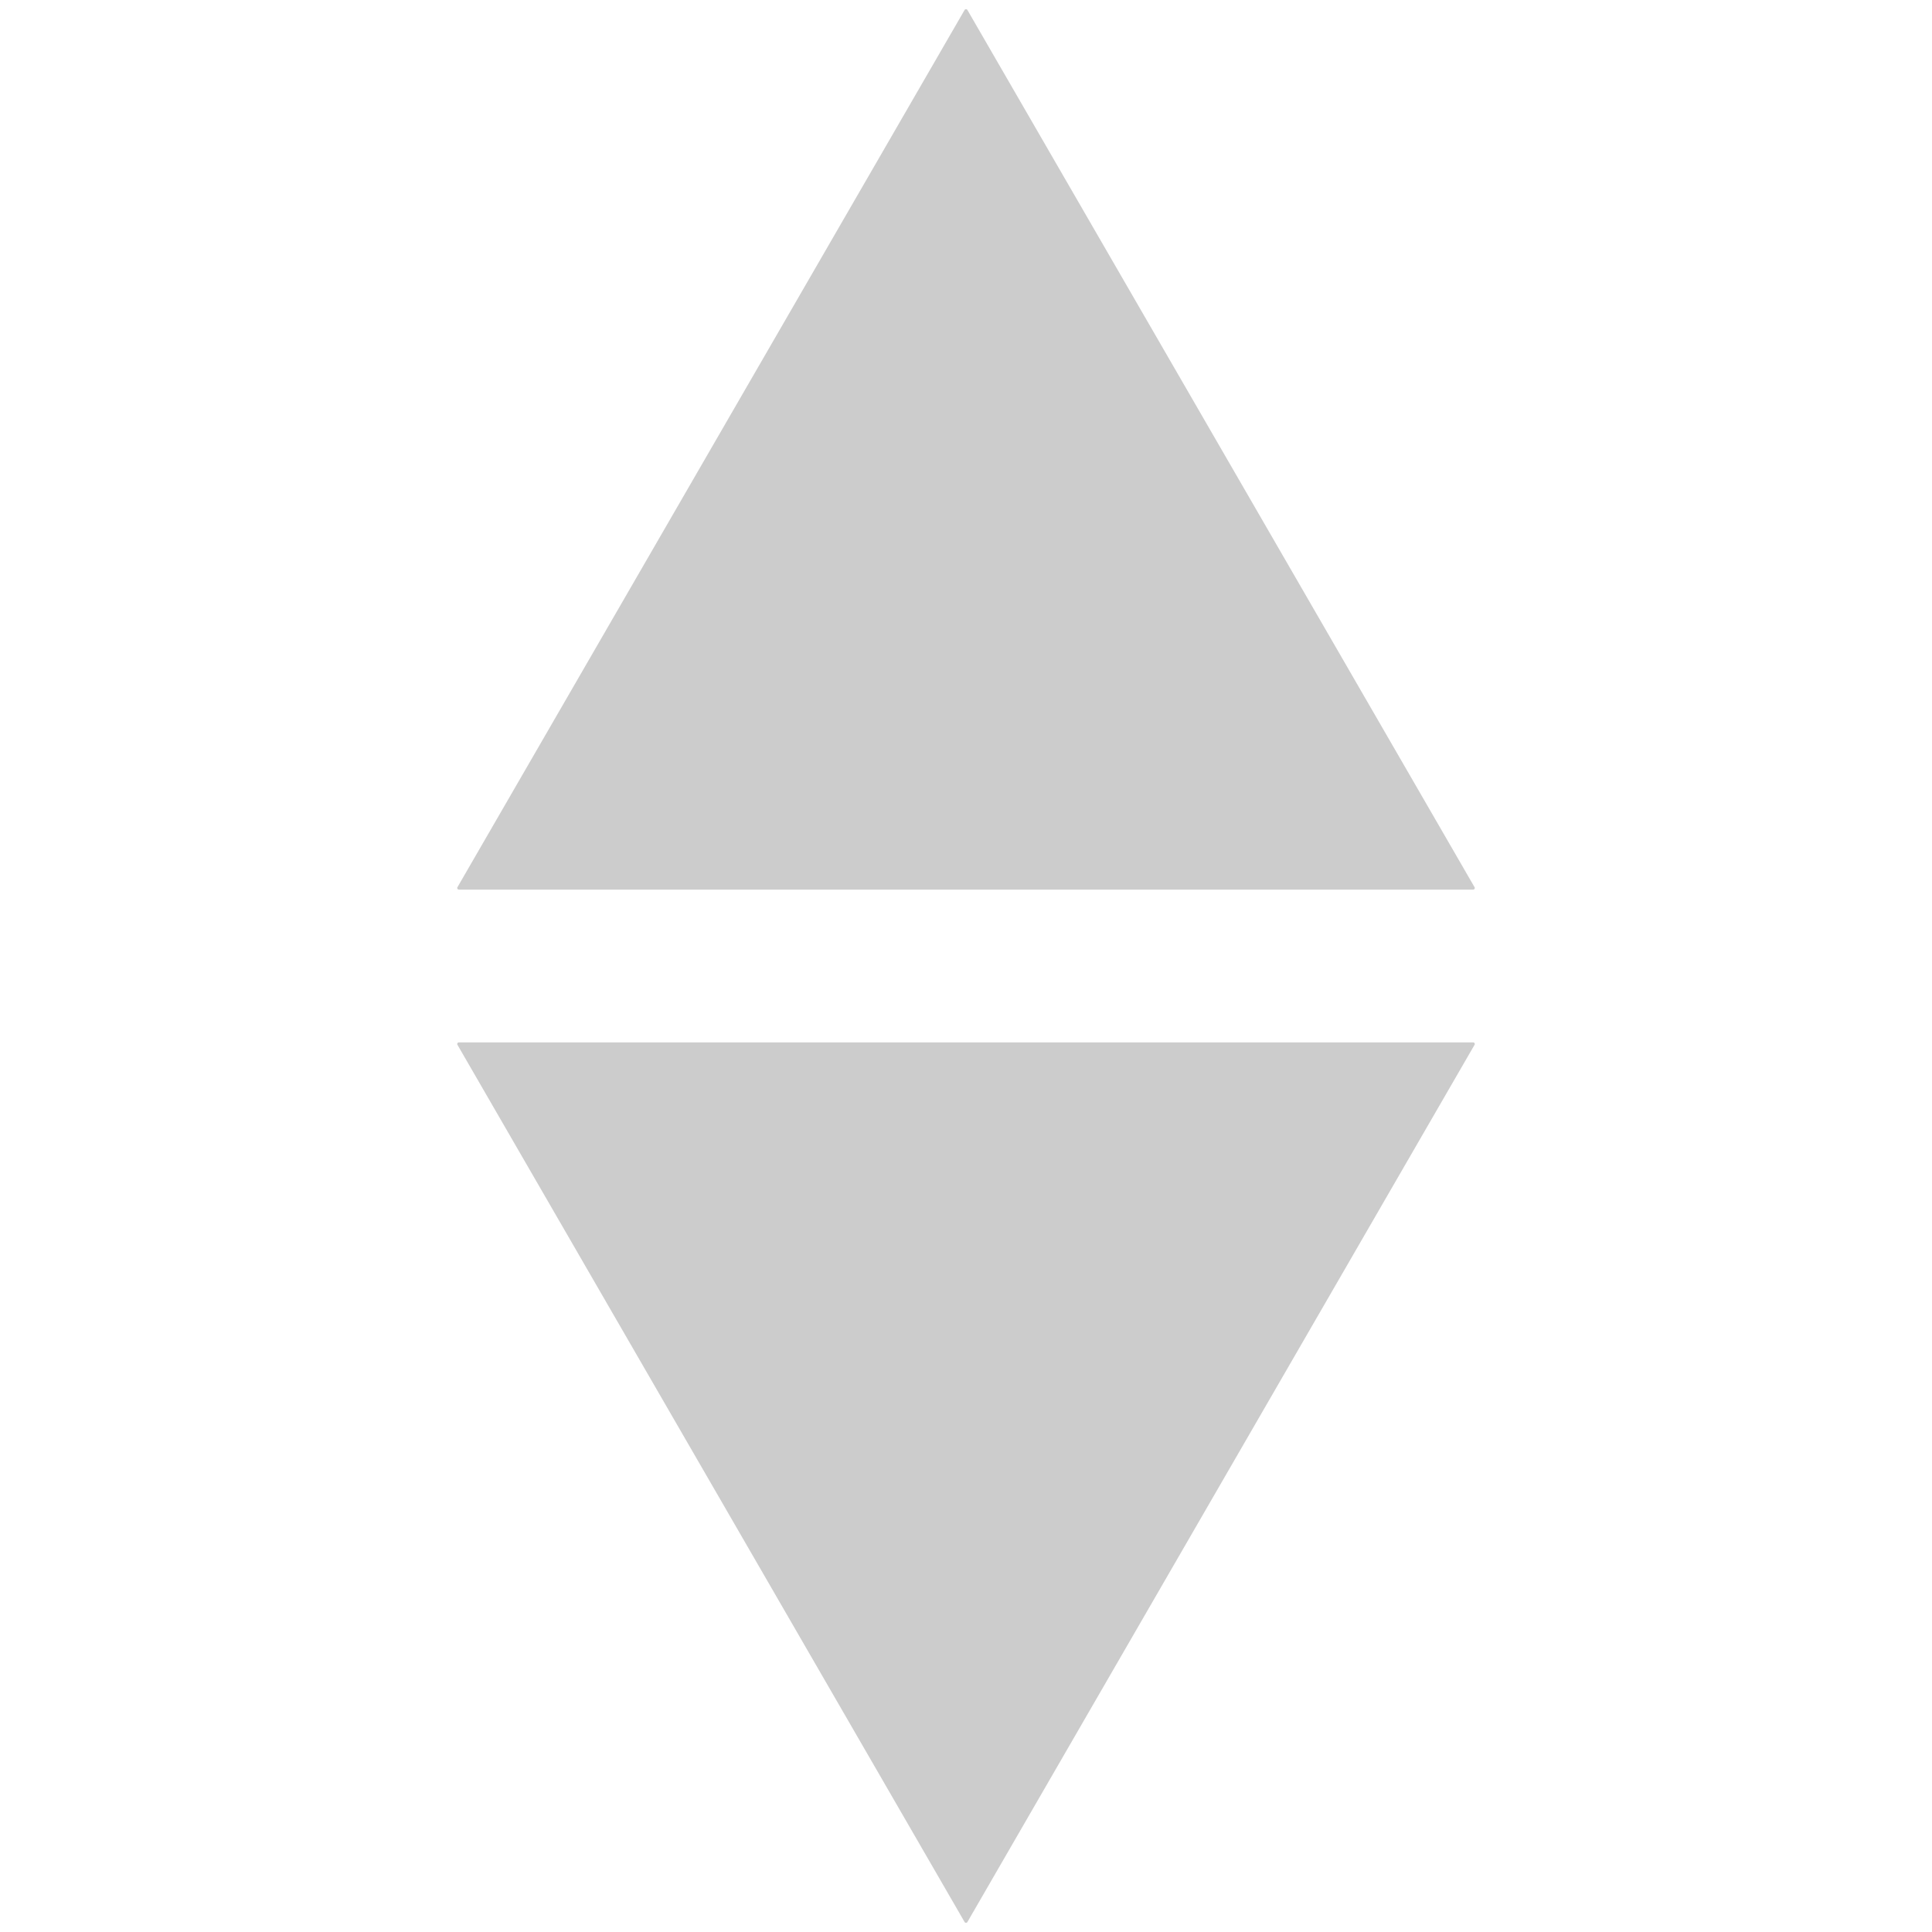 <svg viewBox="0.0 0.0 600.0 600.0" fill="none" stroke-linecap="square" stroke-miterlimit="10" xmlns="http://www.w3.org/2000/svg"><clipPath id="a"><path d="M0 0h600v600H0V0z"/></clipPath><g clip-path="url(#a)"><path fill="none" d="M0 0h600v600H0z"/><path fill="#ccc" d="M142.496 275.782L300 3.342l157.504 272.44z" fill-rule="evenodd"/><path stroke="#ccc" stroke-linejoin="round" stroke-linecap="butt" d="M142.496 275.782L300 3.342l157.504 272.44z"/><path fill="#ccc" d="M142.496 324.22h315.008L300 596.657z" fill-rule="evenodd"/><path stroke="#ccc" stroke-linejoin="round" stroke-linecap="butt" d="M142.496 324.22h315.008L300 596.657z"/></g></svg>